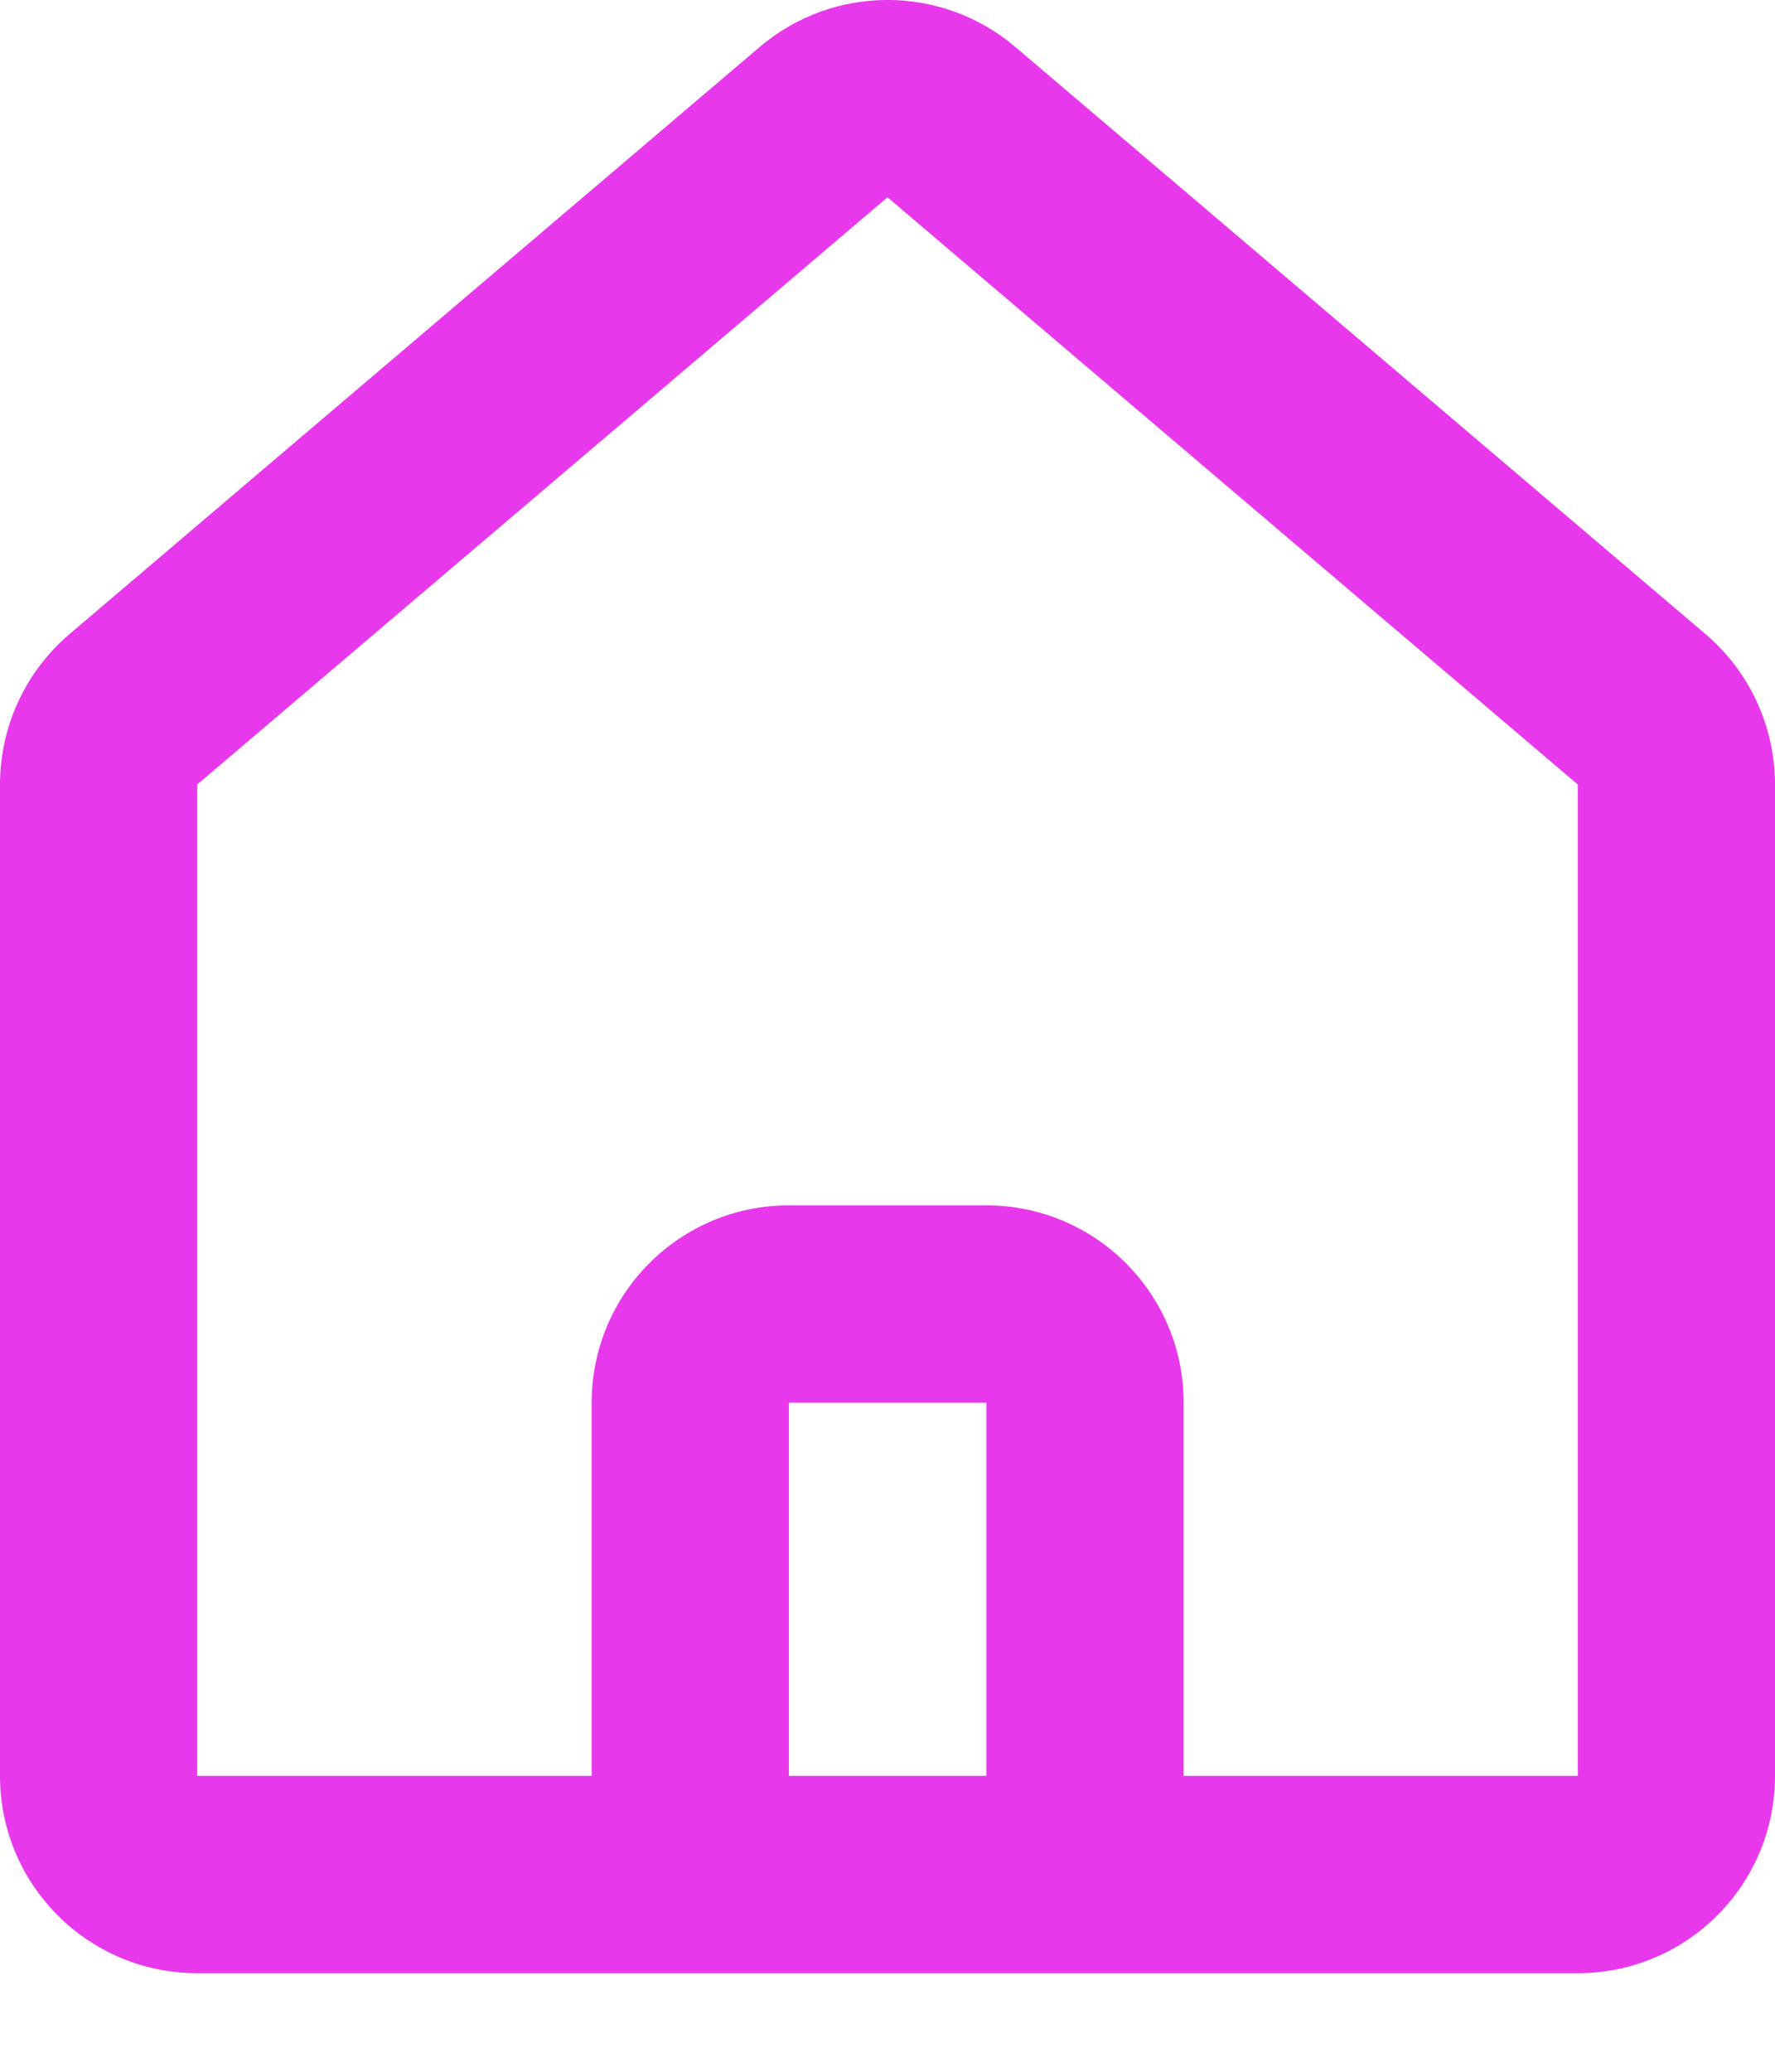 <svg width="18" height="21" viewBox="0 0 18 21" fill="none" xmlns="http://www.w3.org/2000/svg">
<path fill-rule="evenodd" clip-rule="evenodd" d="M10.296 0.476C9.549 -0.159 8.451 -0.159 7.704 0.476L0.704 6.428C0.258 6.808 0 7.365 0 7.952V18.001C0 19.106 0.895 20.001 2 20.001H16C17.105 20.001 18 19.106 18 18.001V7.952C18 7.365 17.742 6.808 17.296 6.428L10.296 0.476ZM9 2L16 7.952V18.001H12.003V14.218C12.003 13.113 11.107 12.218 10.003 12.218H8C6.895 12.218 6 13.113 6 14.218V18.001H2V7.952L9 2ZM8 18.001H10.003V14.218L8 14.218V18.001Z" fill="#E739EB"/>
</svg>
